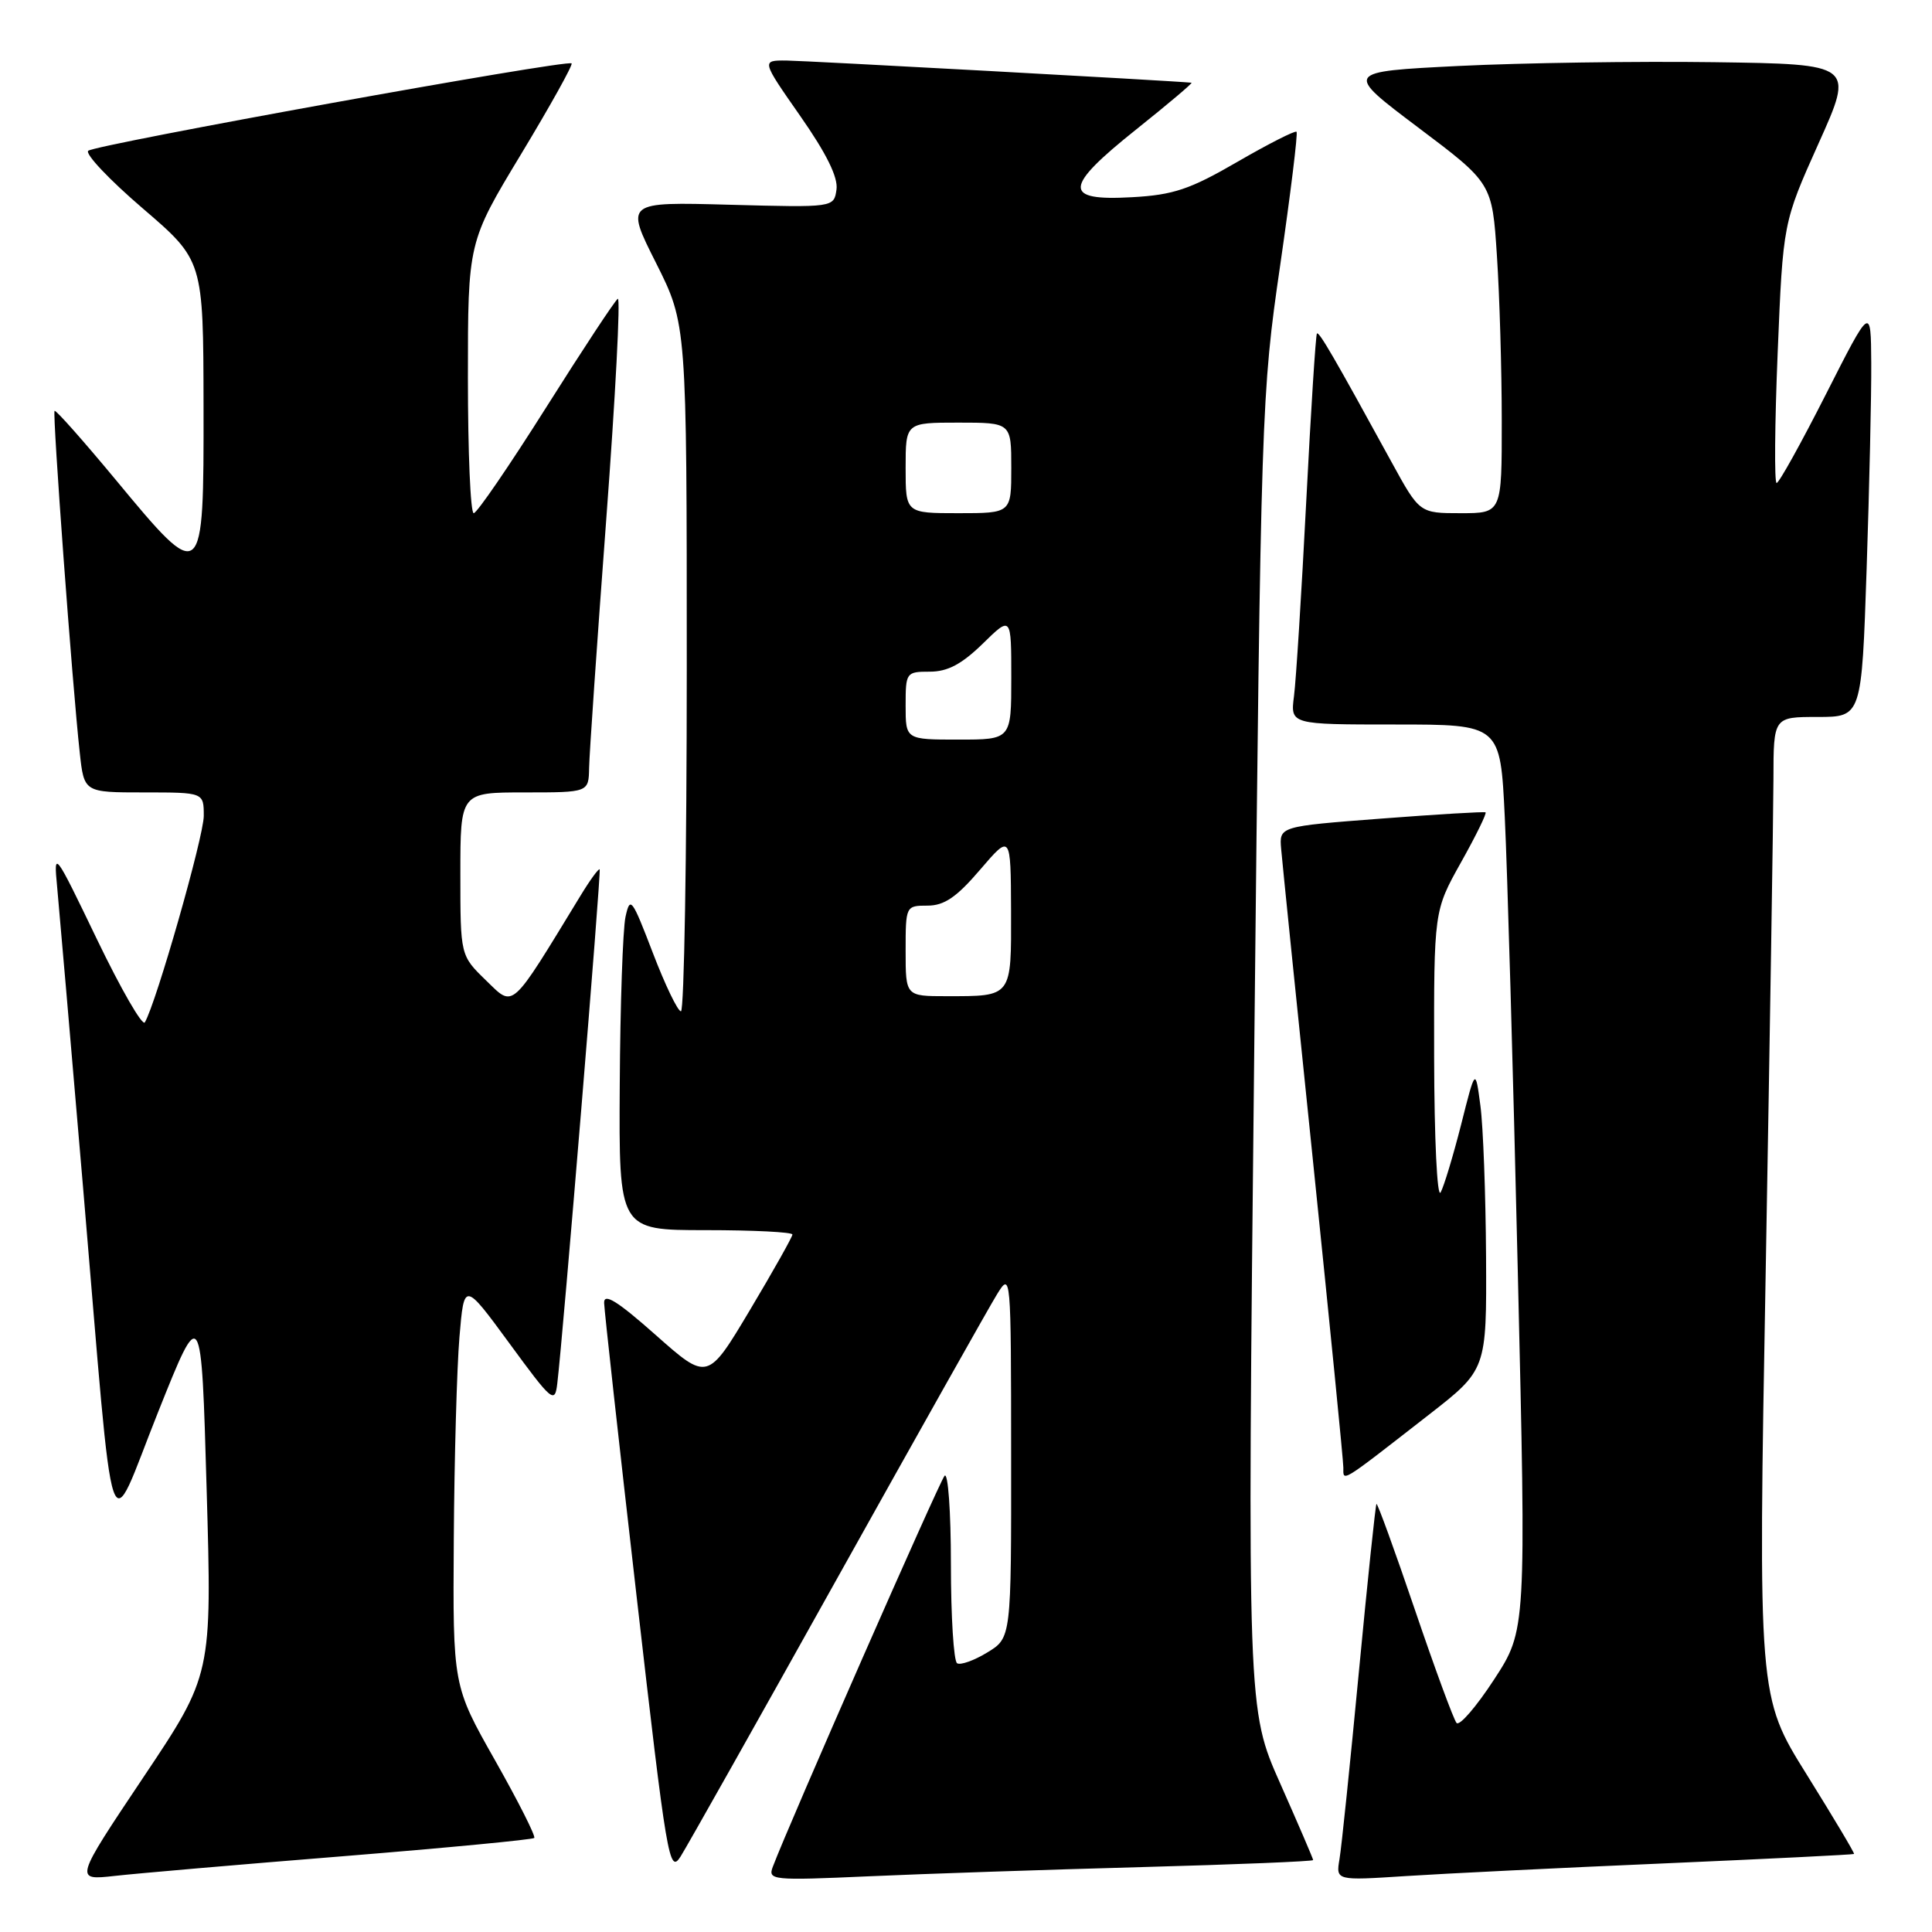 <?xml version="1.0" encoding="UTF-8" standalone="no"?>
<!DOCTYPE svg PUBLIC "-//W3C//DTD SVG 1.1//EN" "http://www.w3.org/Graphics/SVG/1.1/DTD/svg11.dtd" >
<svg xmlns="http://www.w3.org/2000/svg" xmlns:xlink="http://www.w3.org/1999/xlink" version="1.1" viewBox="0 0 256 256">
 <g >
 <path fill="currentColor"
d=" M 45.45 245.96 C 59.17 244.85 70.57 243.76 70.79 243.54 C 71.01 243.32 68.67 238.69 65.60 233.26 C 60.00 223.37 60.00 223.37 60.13 203.94 C 60.20 193.25 60.54 181.20 60.88 177.16 C 61.50 169.82 61.50 169.82 67.50 178.00 C 73.15 185.72 73.52 186.03 73.84 183.35 C 74.60 177.09 79.68 115.48 79.46 115.20 C 79.33 115.03 78.18 116.61 76.91 118.70 C 67.53 134.08 68.14 133.53 64.40 129.91 C 61.00 126.61 61.00 126.61 61.00 115.80 C 61.00 105.00 61.00 105.00 69.50 105.00 C 78.00 105.00 78.00 105.00 78.06 101.75 C 78.09 99.96 79.11 85.15 80.33 68.83 C 81.55 52.52 82.24 39.35 81.86 39.59 C 81.49 39.82 77.21 46.31 72.36 54.00 C 67.50 61.70 63.19 68.00 62.77 68.00 C 62.34 68.00 62.00 59.92 62.00 50.05 C 62.00 32.09 62.00 32.09 69.05 20.42 C 72.92 14.01 75.93 8.60 75.74 8.40 C 75.18 7.84 12.60 19.16 11.69 19.98 C 11.25 20.39 14.49 23.82 18.91 27.61 C 26.94 34.50 26.94 34.50 26.97 53.75 C 27.01 77.46 26.90 77.55 15.33 63.57 C 11.03 58.39 7.39 54.28 7.23 54.44 C 6.93 54.74 9.58 90.78 10.57 99.75 C 11.14 105.00 11.14 105.00 19.07 105.00 C 27.00 105.00 27.00 105.00 27.00 108.11 C 27.00 110.85 20.69 132.94 19.19 135.47 C 18.87 136.00 16.02 131.05 12.85 124.47 C 7.21 112.75 7.10 112.60 7.57 117.50 C 7.83 120.25 9.38 138.25 11.02 157.50 C 15.28 207.67 14.12 204.22 20.94 187.13 C 26.68 172.76 26.68 172.76 27.38 197.34 C 28.09 221.92 28.09 221.92 18.97 235.54 C 9.86 249.16 9.86 249.16 15.18 248.57 C 18.11 248.24 31.73 247.06 45.45 245.96 Z  M 151.25 247.40 C 163.76 247.06 174.00 246.64 174.00 246.47 C 174.00 246.30 172.04 241.74 169.64 236.33 C 165.27 226.50 165.27 226.50 166.19 139.50 C 167.08 54.20 167.15 52.16 169.63 35.16 C 171.01 25.62 171.99 17.66 171.80 17.46 C 171.61 17.27 168.08 19.06 163.97 21.44 C 157.68 25.09 155.48 25.83 150.02 26.13 C 140.79 26.66 140.90 24.85 150.58 17.13 C 154.80 13.76 158.09 10.98 157.88 10.96 C 155.29 10.70 106.62 8.04 104.20 8.02 C 100.89 8.00 100.89 8.00 106.03 15.36 C 109.51 20.34 111.07 23.50 110.84 25.11 C 110.50 27.50 110.50 27.50 96.68 27.13 C 82.85 26.75 82.85 26.75 86.93 34.85 C 91.00 42.96 91.00 42.96 91.00 88.48 C 91.00 113.52 90.65 134.00 90.23 134.00 C 89.81 134.00 88.13 130.51 86.50 126.25 C 83.73 119.02 83.49 118.70 82.88 121.50 C 82.53 123.15 82.18 133.16 82.12 143.75 C 82.00 163.00 82.00 163.00 93.50 163.00 C 99.83 163.00 105.00 163.26 105.00 163.58 C 105.00 163.89 102.47 168.39 99.38 173.57 C 93.76 182.99 93.76 182.99 86.88 176.89 C 81.79 172.38 80.01 171.28 80.05 172.65 C 80.08 173.67 82.01 191.15 84.35 211.50 C 88.36 246.48 88.68 248.36 90.18 246.00 C 91.05 244.62 100.43 227.97 111.01 209.00 C 121.60 190.03 131.09 173.15 132.11 171.50 C 133.95 168.53 133.97 168.72 133.98 192.76 C 134.00 217.03 134.00 217.03 130.82 218.96 C 129.07 220.03 127.27 220.67 126.82 220.39 C 126.37 220.11 126.00 214.19 126.00 207.24 C 126.00 200.29 125.62 195.03 125.16 195.55 C 124.46 196.35 104.55 241.66 102.40 247.36 C 101.73 249.13 102.32 249.19 115.10 248.62 C 122.47 248.29 138.74 247.74 151.25 247.40 Z  M 220.50 246.91 C 234.25 246.31 245.58 245.75 245.67 245.66 C 245.77 245.56 242.94 240.83 239.40 235.14 C 232.95 224.80 232.95 224.80 233.97 168.15 C 234.52 136.99 234.98 107.79 234.99 103.25 C 235.00 95.00 235.00 95.00 240.84 95.00 C 246.68 95.00 246.68 95.00 247.34 75.34 C 247.70 64.53 247.98 52.26 247.95 48.09 C 247.90 40.50 247.90 40.50 241.94 52.25 C 238.66 58.71 235.73 64.00 235.41 64.00 C 235.10 64.00 235.16 56.24 235.55 46.75 C 236.26 29.50 236.26 29.50 240.97 19.00 C 245.69 8.50 245.69 8.50 227.09 8.24 C 216.87 8.10 201.66 8.33 193.30 8.74 C 178.10 9.50 178.10 9.50 187.91 16.89 C 197.72 24.27 197.72 24.27 198.35 33.89 C 198.70 39.17 198.99 49.01 198.99 55.75 C 199.00 68.00 199.00 68.00 193.55 68.00 C 188.10 68.00 188.10 68.00 184.40 61.25 C 176.80 47.37 174.78 43.89 174.50 44.19 C 174.34 44.36 173.70 54.40 173.08 66.50 C 172.46 78.60 171.73 90.19 171.46 92.25 C 170.98 96.00 170.98 96.00 184.89 96.00 C 198.80 96.00 198.80 96.00 199.39 108.25 C 199.72 114.99 200.50 141.99 201.11 168.25 C 202.24 216.00 202.24 216.00 197.97 222.55 C 195.62 226.15 193.39 228.74 193.00 228.30 C 192.62 227.86 190.13 221.10 187.47 213.27 C 184.81 205.44 182.52 199.15 182.39 199.28 C 182.26 199.41 181.21 209.41 180.06 221.51 C 178.91 233.60 177.76 244.78 177.49 246.34 C 177.01 249.19 177.01 249.19 186.26 248.59 C 191.34 248.26 206.75 247.50 220.50 246.91 Z  M 189.28 187.50 C 196.99 181.50 196.99 181.50 196.91 166.50 C 196.86 158.25 196.53 149.25 196.16 146.50 C 195.50 141.50 195.50 141.50 193.61 149.00 C 192.56 153.12 191.34 157.18 190.89 158.00 C 190.43 158.83 190.05 150.86 190.03 140.10 C 190.00 120.69 190.00 120.69 193.59 114.27 C 195.57 110.74 197.03 107.76 196.84 107.64 C 196.65 107.53 190.43 107.90 183.00 108.47 C 169.50 109.50 169.50 109.50 169.76 112.50 C 169.90 114.15 171.81 132.90 174.01 154.16 C 176.20 175.42 178.00 193.56 178.00 194.46 C 178.00 196.37 177.47 196.70 189.28 187.50 Z  M 120.00 126.00 C 120.00 120.05 120.02 120.00 122.90 120.00 C 125.11 120.00 126.75 118.89 129.86 115.25 C 133.93 110.50 133.93 110.50 133.97 120.64 C 134.00 132.20 134.16 132.00 125.42 132.00 C 120.00 132.00 120.00 132.00 120.00 126.00 Z  M 120.00 93.50 C 120.00 89.10 120.07 89.00 123.21 89.00 C 125.56 89.00 127.43 88.01 130.21 85.30 C 134.00 81.59 134.00 81.59 134.00 89.80 C 134.00 98.00 134.00 98.00 127.00 98.00 C 120.00 98.00 120.00 98.00 120.00 93.50 Z  M 120.00 62.00 C 120.00 56.00 120.00 56.00 127.00 56.00 C 134.00 56.00 134.00 56.00 134.00 62.00 C 134.00 68.00 134.00 68.00 127.00 68.00 C 120.00 68.00 120.00 68.00 120.00 62.00 Z "/>
</g>
</svg>